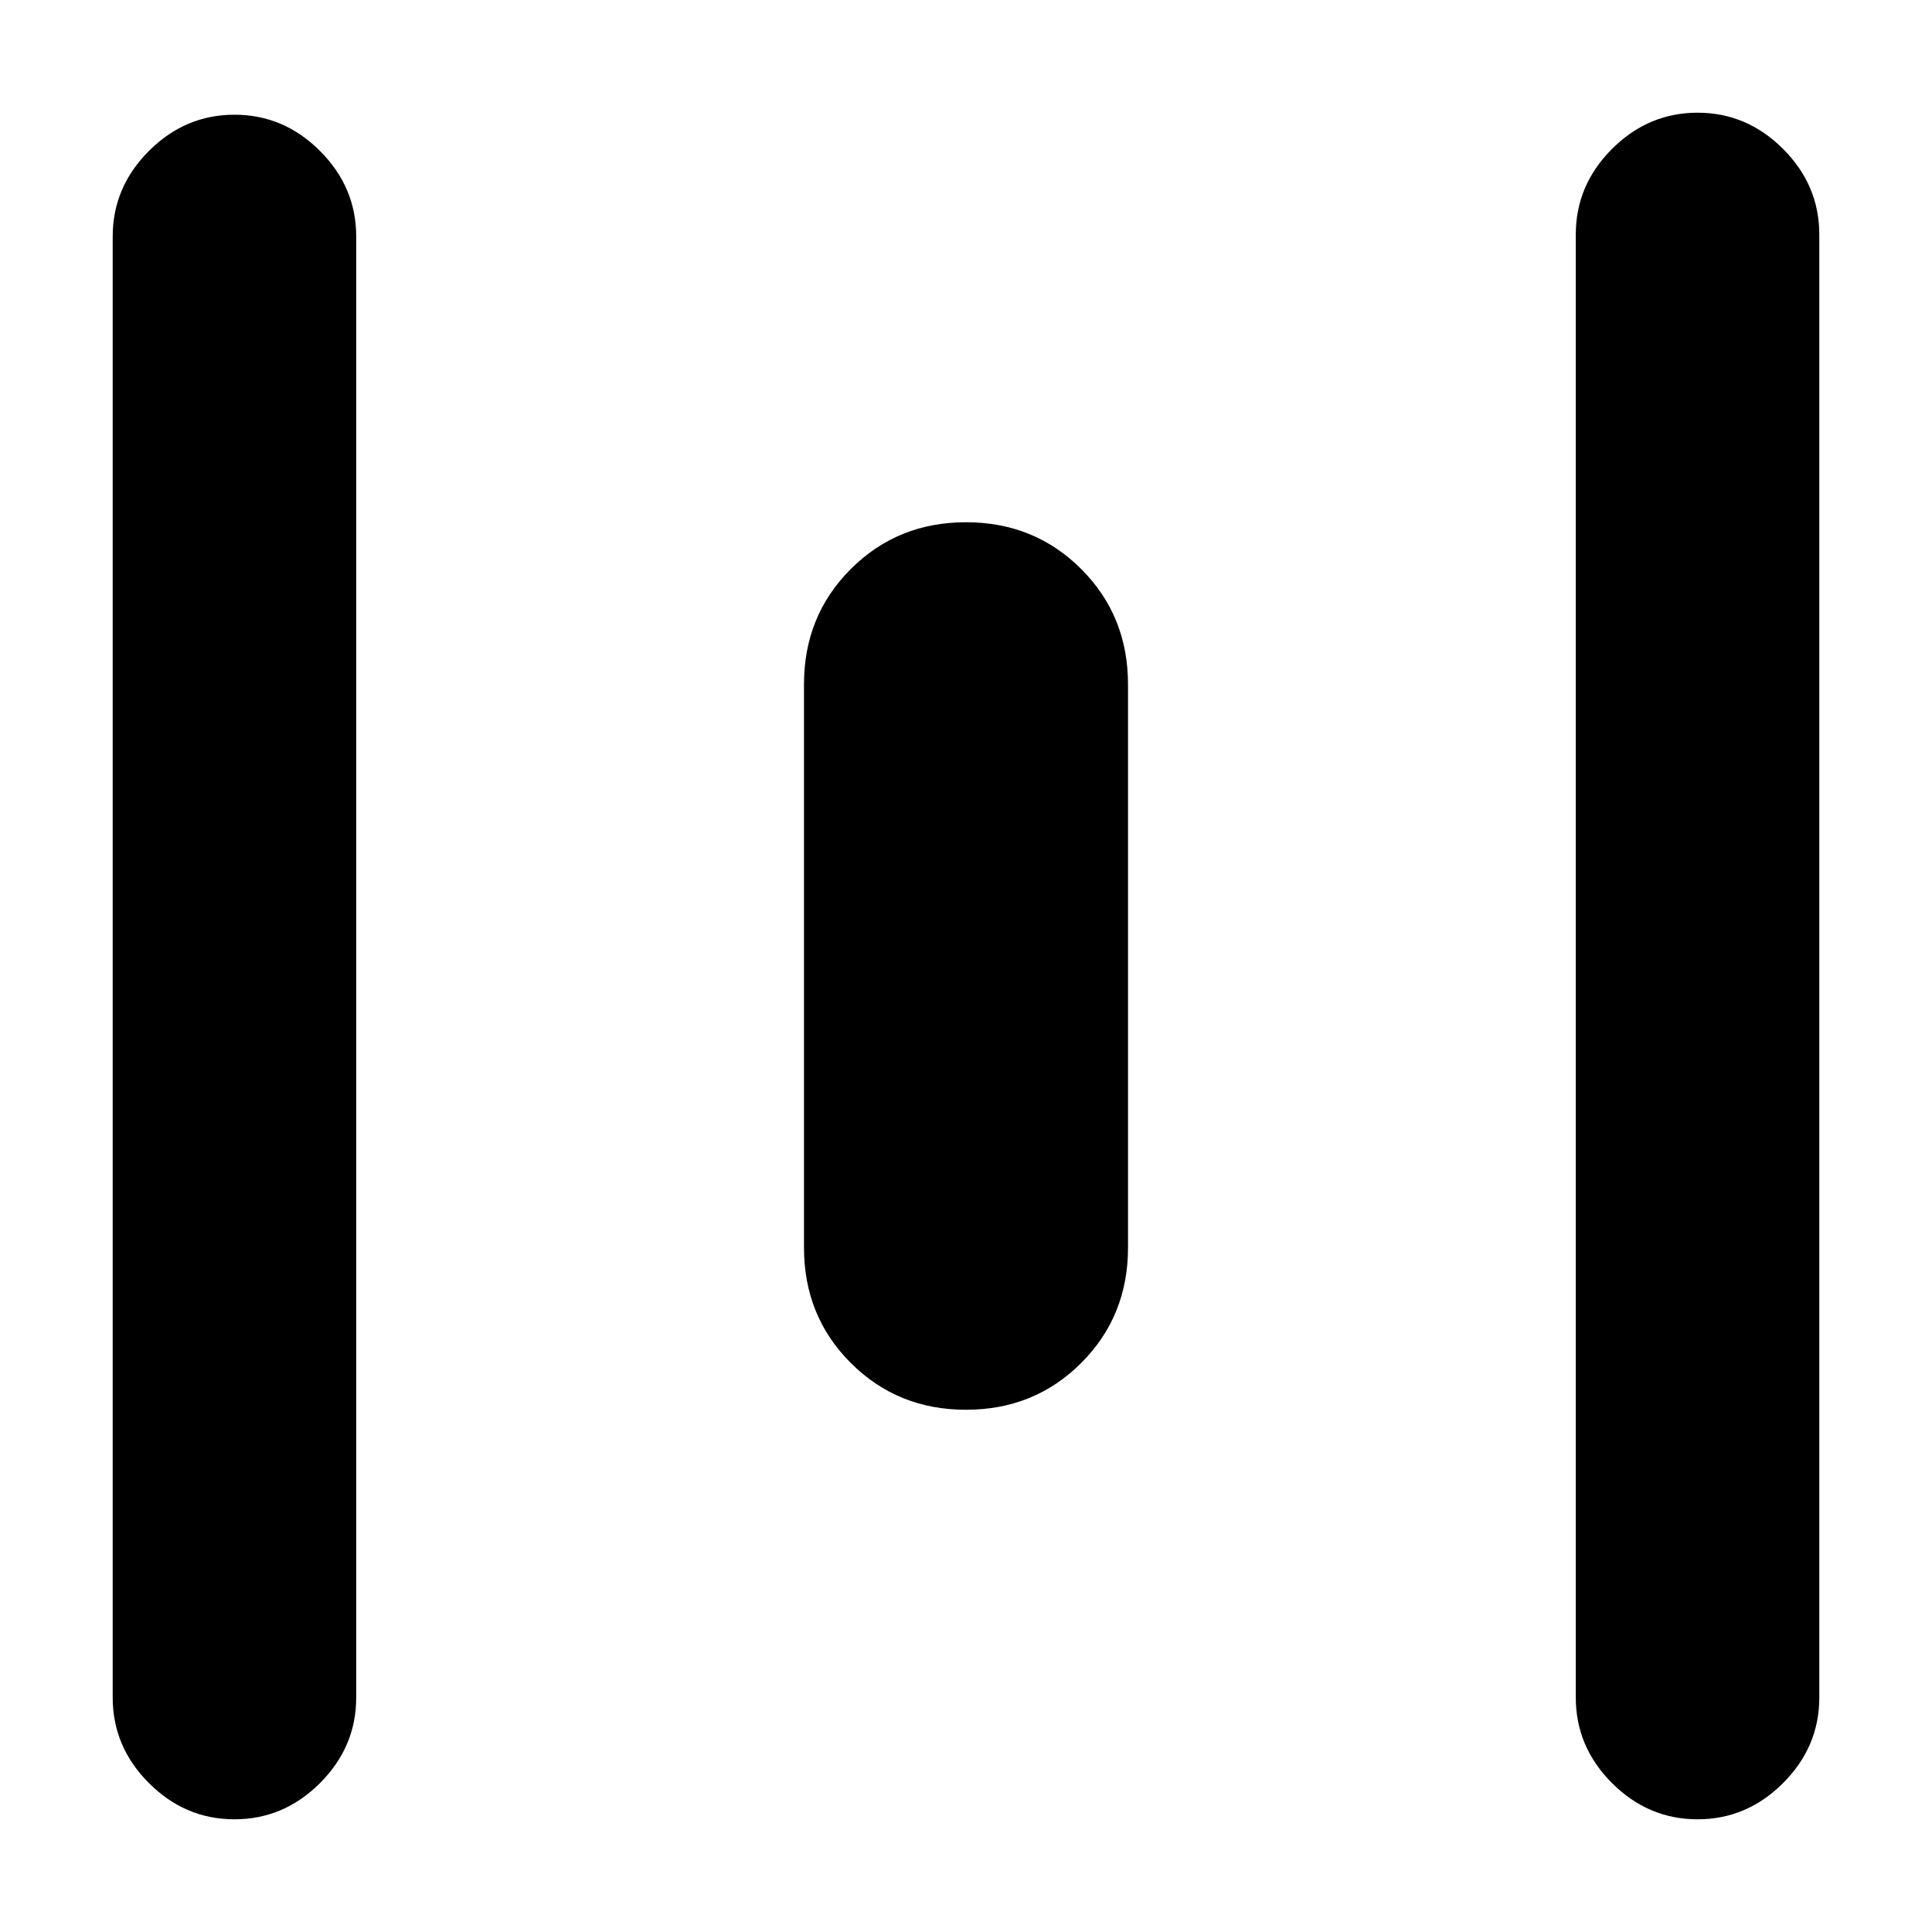 <svg xmlns="http://www.w3.org/2000/svg" height="24" viewBox="0 -960 960 960" width="24"><path d="M116.5-56Q92-56 74-74t-18-42.5v-726Q56-867 74-885t42.5-18q24.5 0 42.5 18t18 42.5v726Q177-92 159-74t-42.5 18ZM480-259.5q-34 0-57.25-23.25T399.5-340v-280q0-34 23.25-57.25T480-700.5q34 0 57.25 23.25T560.5-620v280q0 34-23.25 57.25T480-259.5ZM843.5-56Q819-56 801-74t-18-42.5v-727q0-24.5 18-42.5t42.5-18q24.5 0 42.5 18t18 42.5v727Q904-92 886-74t-42.5 18Z"/></svg>
